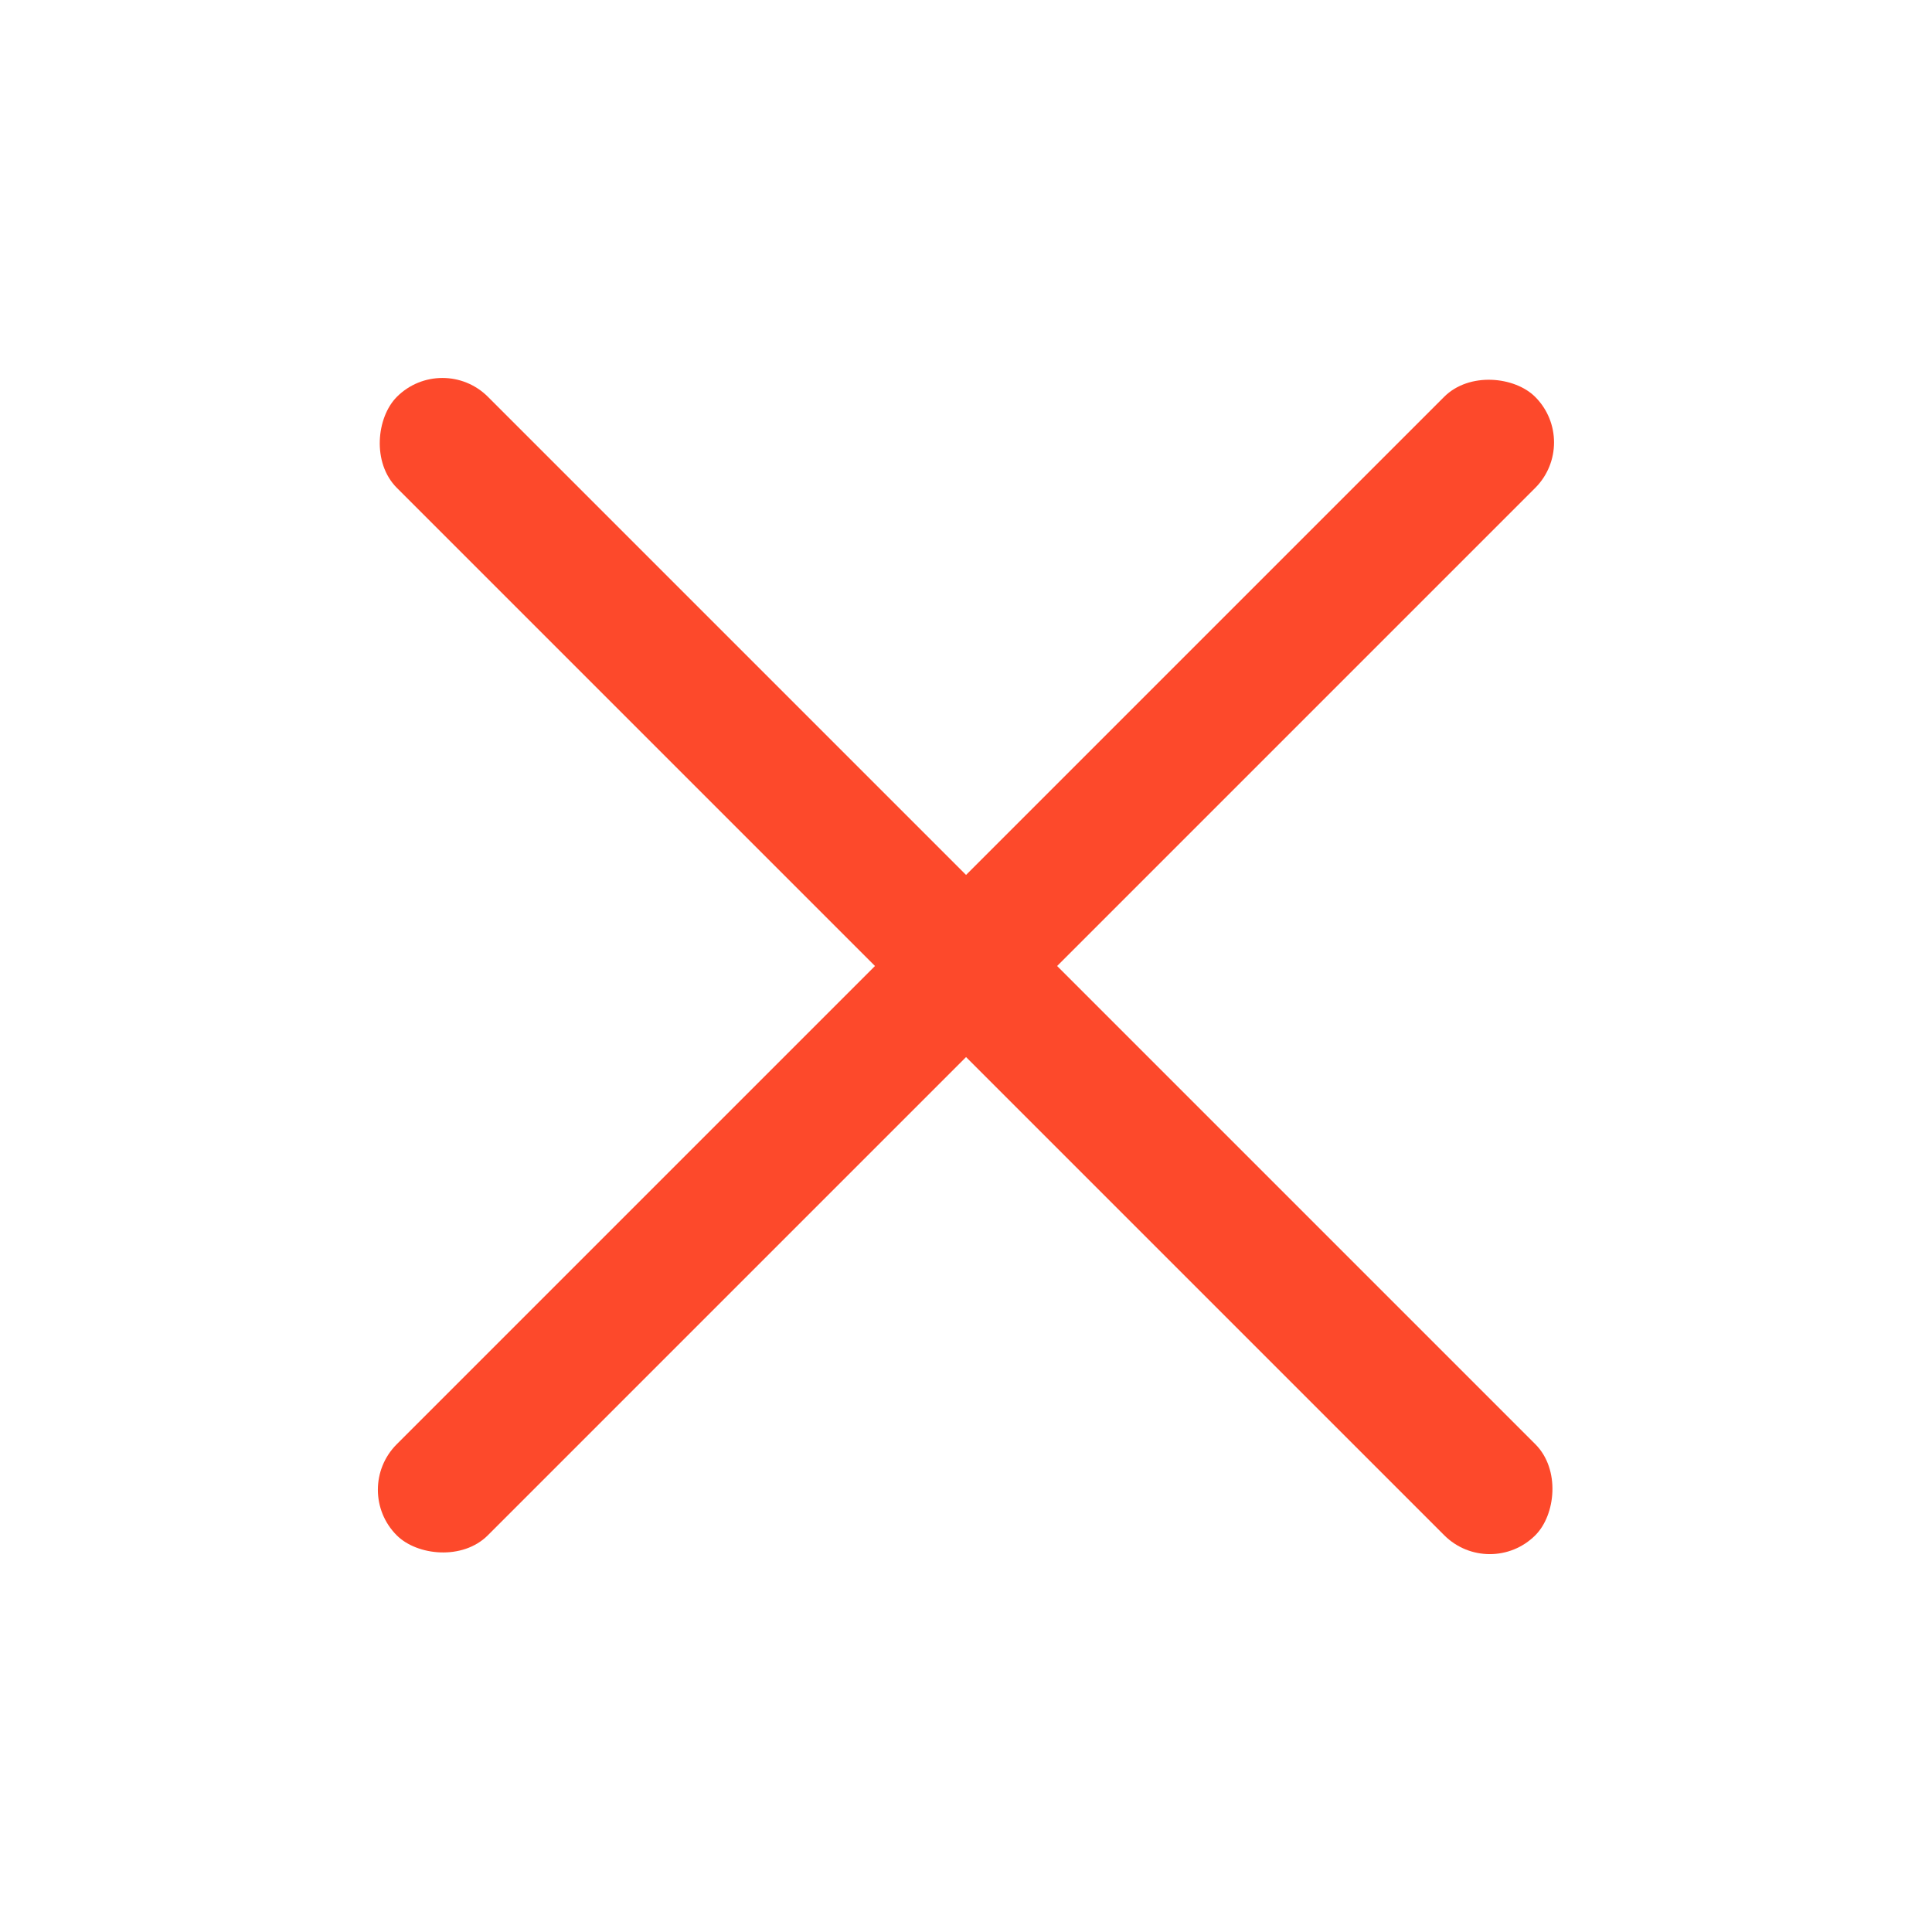 <svg xmlns="http://www.w3.org/2000/svg" width="18" height="18" viewBox="0 0 18 18"><defs><style>.a{fill:#fff;stroke:#707070;opacity:0;}.b{fill:#fd492b;}.c{stroke:none;}.d{fill:none;}</style></defs><g transform="translate(20258 19305)"><g class="a" transform="translate(-20258 -19305)"><rect class="c" width="18" height="18"/><rect class="d" x="0.5" y="0.5" width="17" height="17"/></g><g transform="translate(-3.015 -1.069)"><rect class="b" width="15" height="1.2" rx="0.6" transform="translate(-20251.713 -19290.051) rotate(-45)"/><rect class="b" width="15" height="1.2" rx="0.6" transform="translate(-20241.105 -19289.203) rotate(-135)"/></g></g></svg>